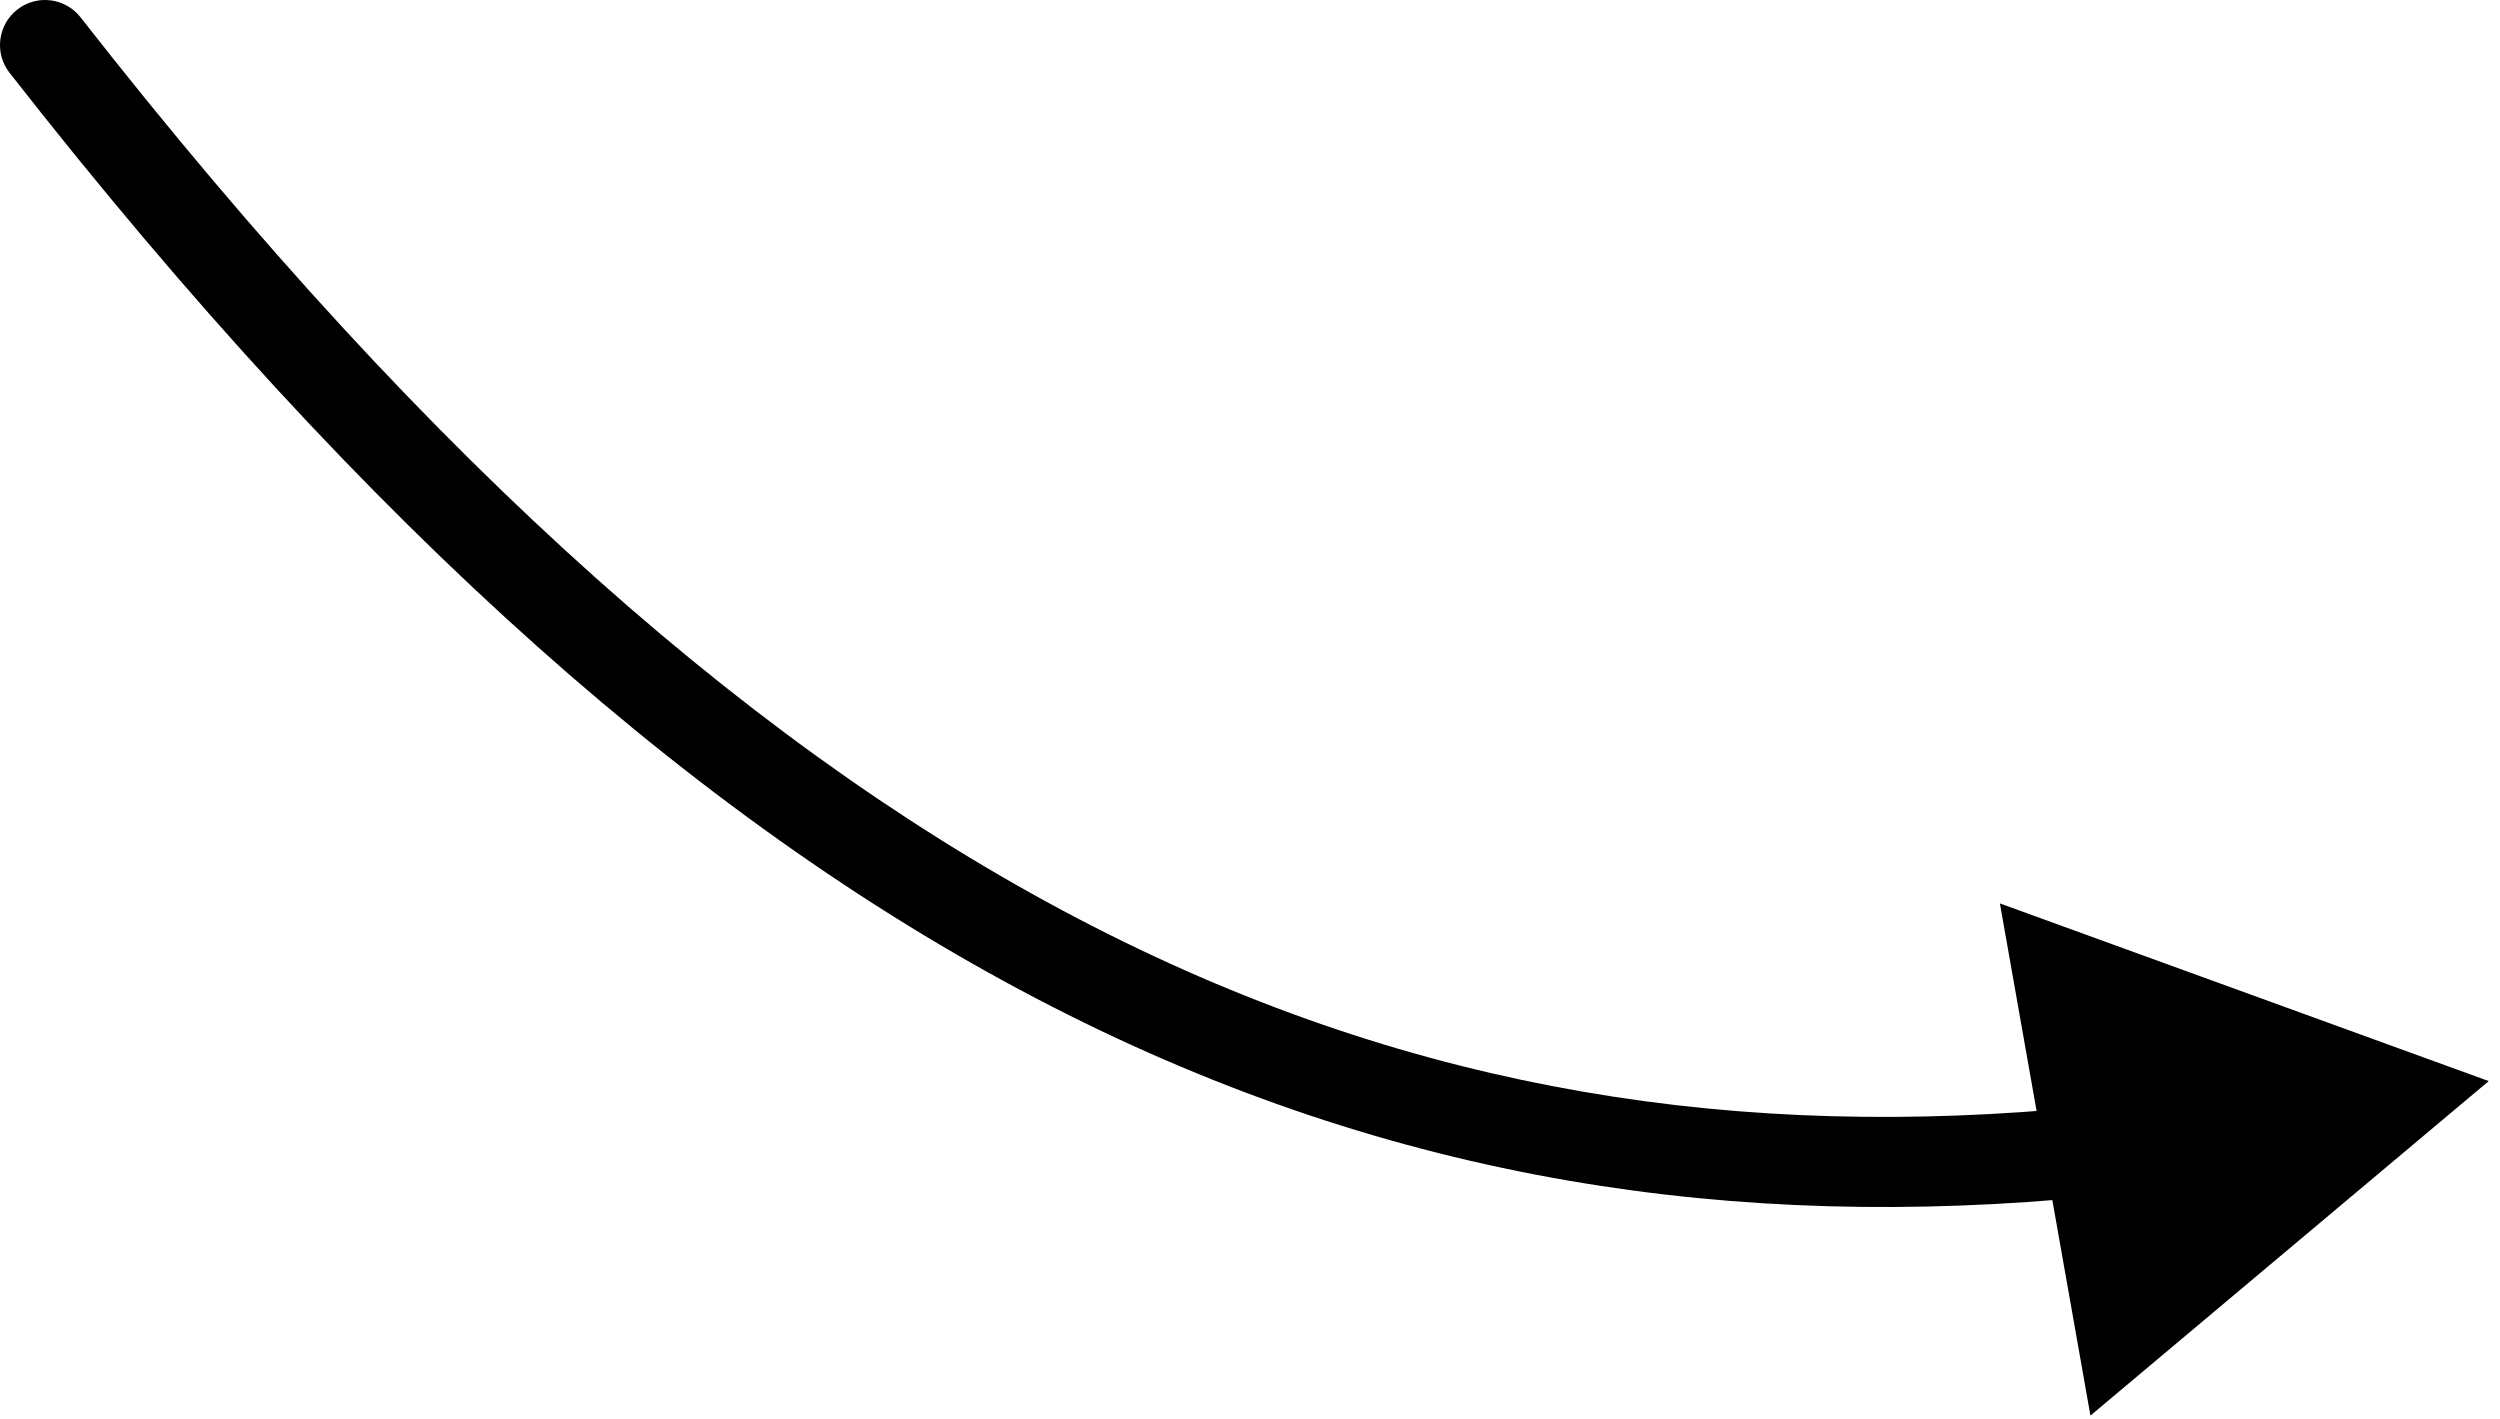 <svg width="111" height="63" viewBox="0 0 111 63" fill="none" xmlns="http://www.w3.org/2000/svg">
<path d="M3.576 0.768C2.895 -0.102 1.638 -0.256 0.768 0.424C-0.102 1.105 -0.256 2.362 0.424 3.232L3.576 0.768ZM110.5 48L88.795 40.111L92.815 62.852L110.5 48ZM0.424 3.232C16.388 23.65 31.525 36.927 46.715 44.696C61.941 52.485 77.1 54.678 92.971 53.123L92.582 49.142C77.379 50.631 63.003 48.535 48.536 41.135C34.033 33.717 19.319 20.905 3.576 0.768L0.424 3.232Z" fill="black"/>
</svg>
